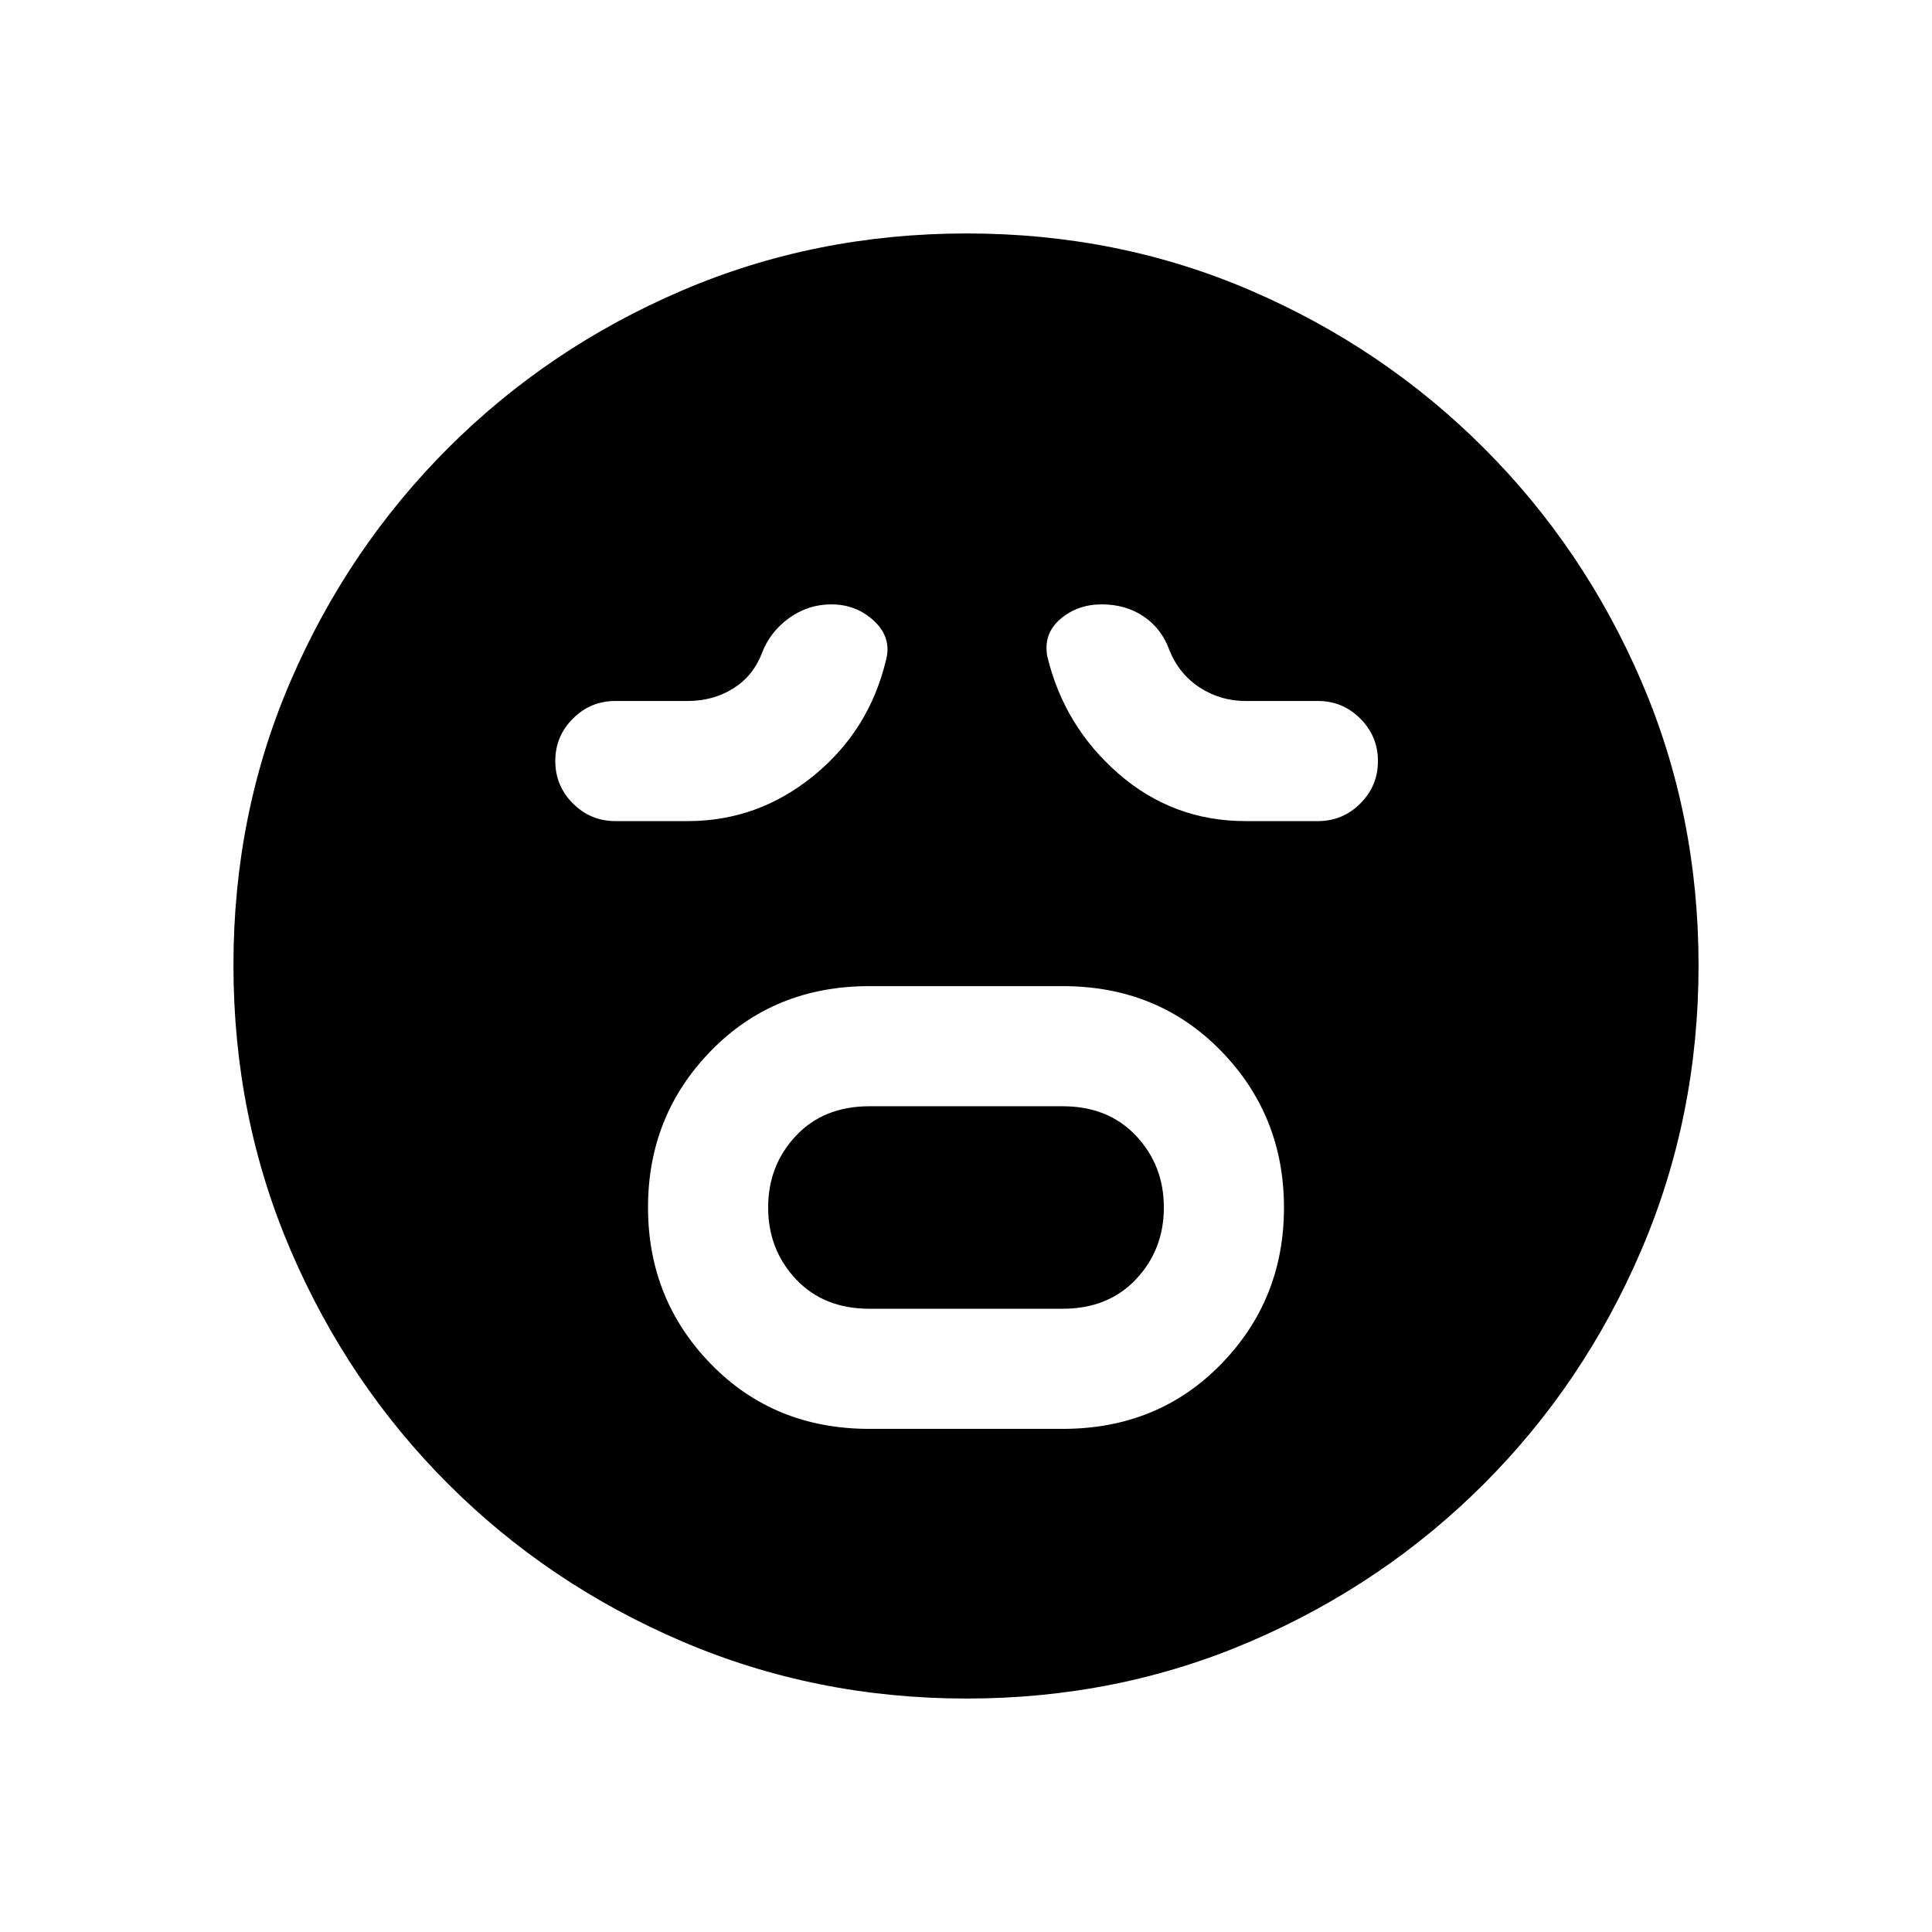 <svg xmlns="http://www.w3.org/2000/svg" height="20" viewBox="0 -960 960 960" width="20"><path d="M432-250h96q47.31 0 78.65-32.07Q638-314.14 638-359.95q0-45.82-31.35-77.93Q575.31-470 528-470h-96q-47.31 0-78.65 32.07Q322-405.86 322-360.05q0 45.82 31.35 77.93Q384.69-250 432-250Zm0-59.69q-22.69 0-36.5-14.68-13.81-14.67-13.81-35.63t13.81-35.63q13.81-14.68 36.5-14.68h96q22.69 0 36.5 14.68 13.81 14.67 13.81 35.63t-13.81 35.63q-13.81 14.68-36.5 14.68h-96ZM341.77-552q34.84 0 62.46-22.5 27.62-22.5 36-57.42 3-11.16-5.85-19.47-8.85-8.3-21.31-8.3-11.56 0-21.03 6.84-9.46 6.85-13.5 17.54-4.39 11.31-14.3 17.46-9.91 6.16-22.47 6.16h-36q-12.33 0-21.09 8.75t-8.76 21.08q0 12.32 8.76 21.09t21.09 8.77h36Zm277.08 0h36q12.33 0 21.09-8.75 8.75-8.75 8.75-21.08 0-12.32-8.75-21.09-8.76-8.77-21.09-8.77h-36q-12.4 0-22.69-6.67-10.28-6.67-15.08-18.56-3.85-10.69-12.75-16.73-8.89-6.04-20.93-6.04-12 0-20.51 7.28-8.51 7.28-6.51 18.49 8.39 34.92 35.47 58.42 27.07 23.5 63 23.5ZM480.34-116q-75.11 0-141.48-28.42-66.37-28.42-116.18-78.21-49.81-49.79-78.25-116.09Q116-405.01 116-480.39q0-75.38 28.42-141.25t78.21-115.68q49.79-49.81 116.09-78.25Q405.01-844 480.39-844q75.38 0 141.25 28.42t115.68 78.21q49.81 49.79 78.25 115.85Q844-555.45 844-480.34q0 75.11-28.42 141.48-28.42 66.37-78.21 116.18-49.79 49.81-115.85 78.25Q555.45-116 480.34-116Z"/></svg>